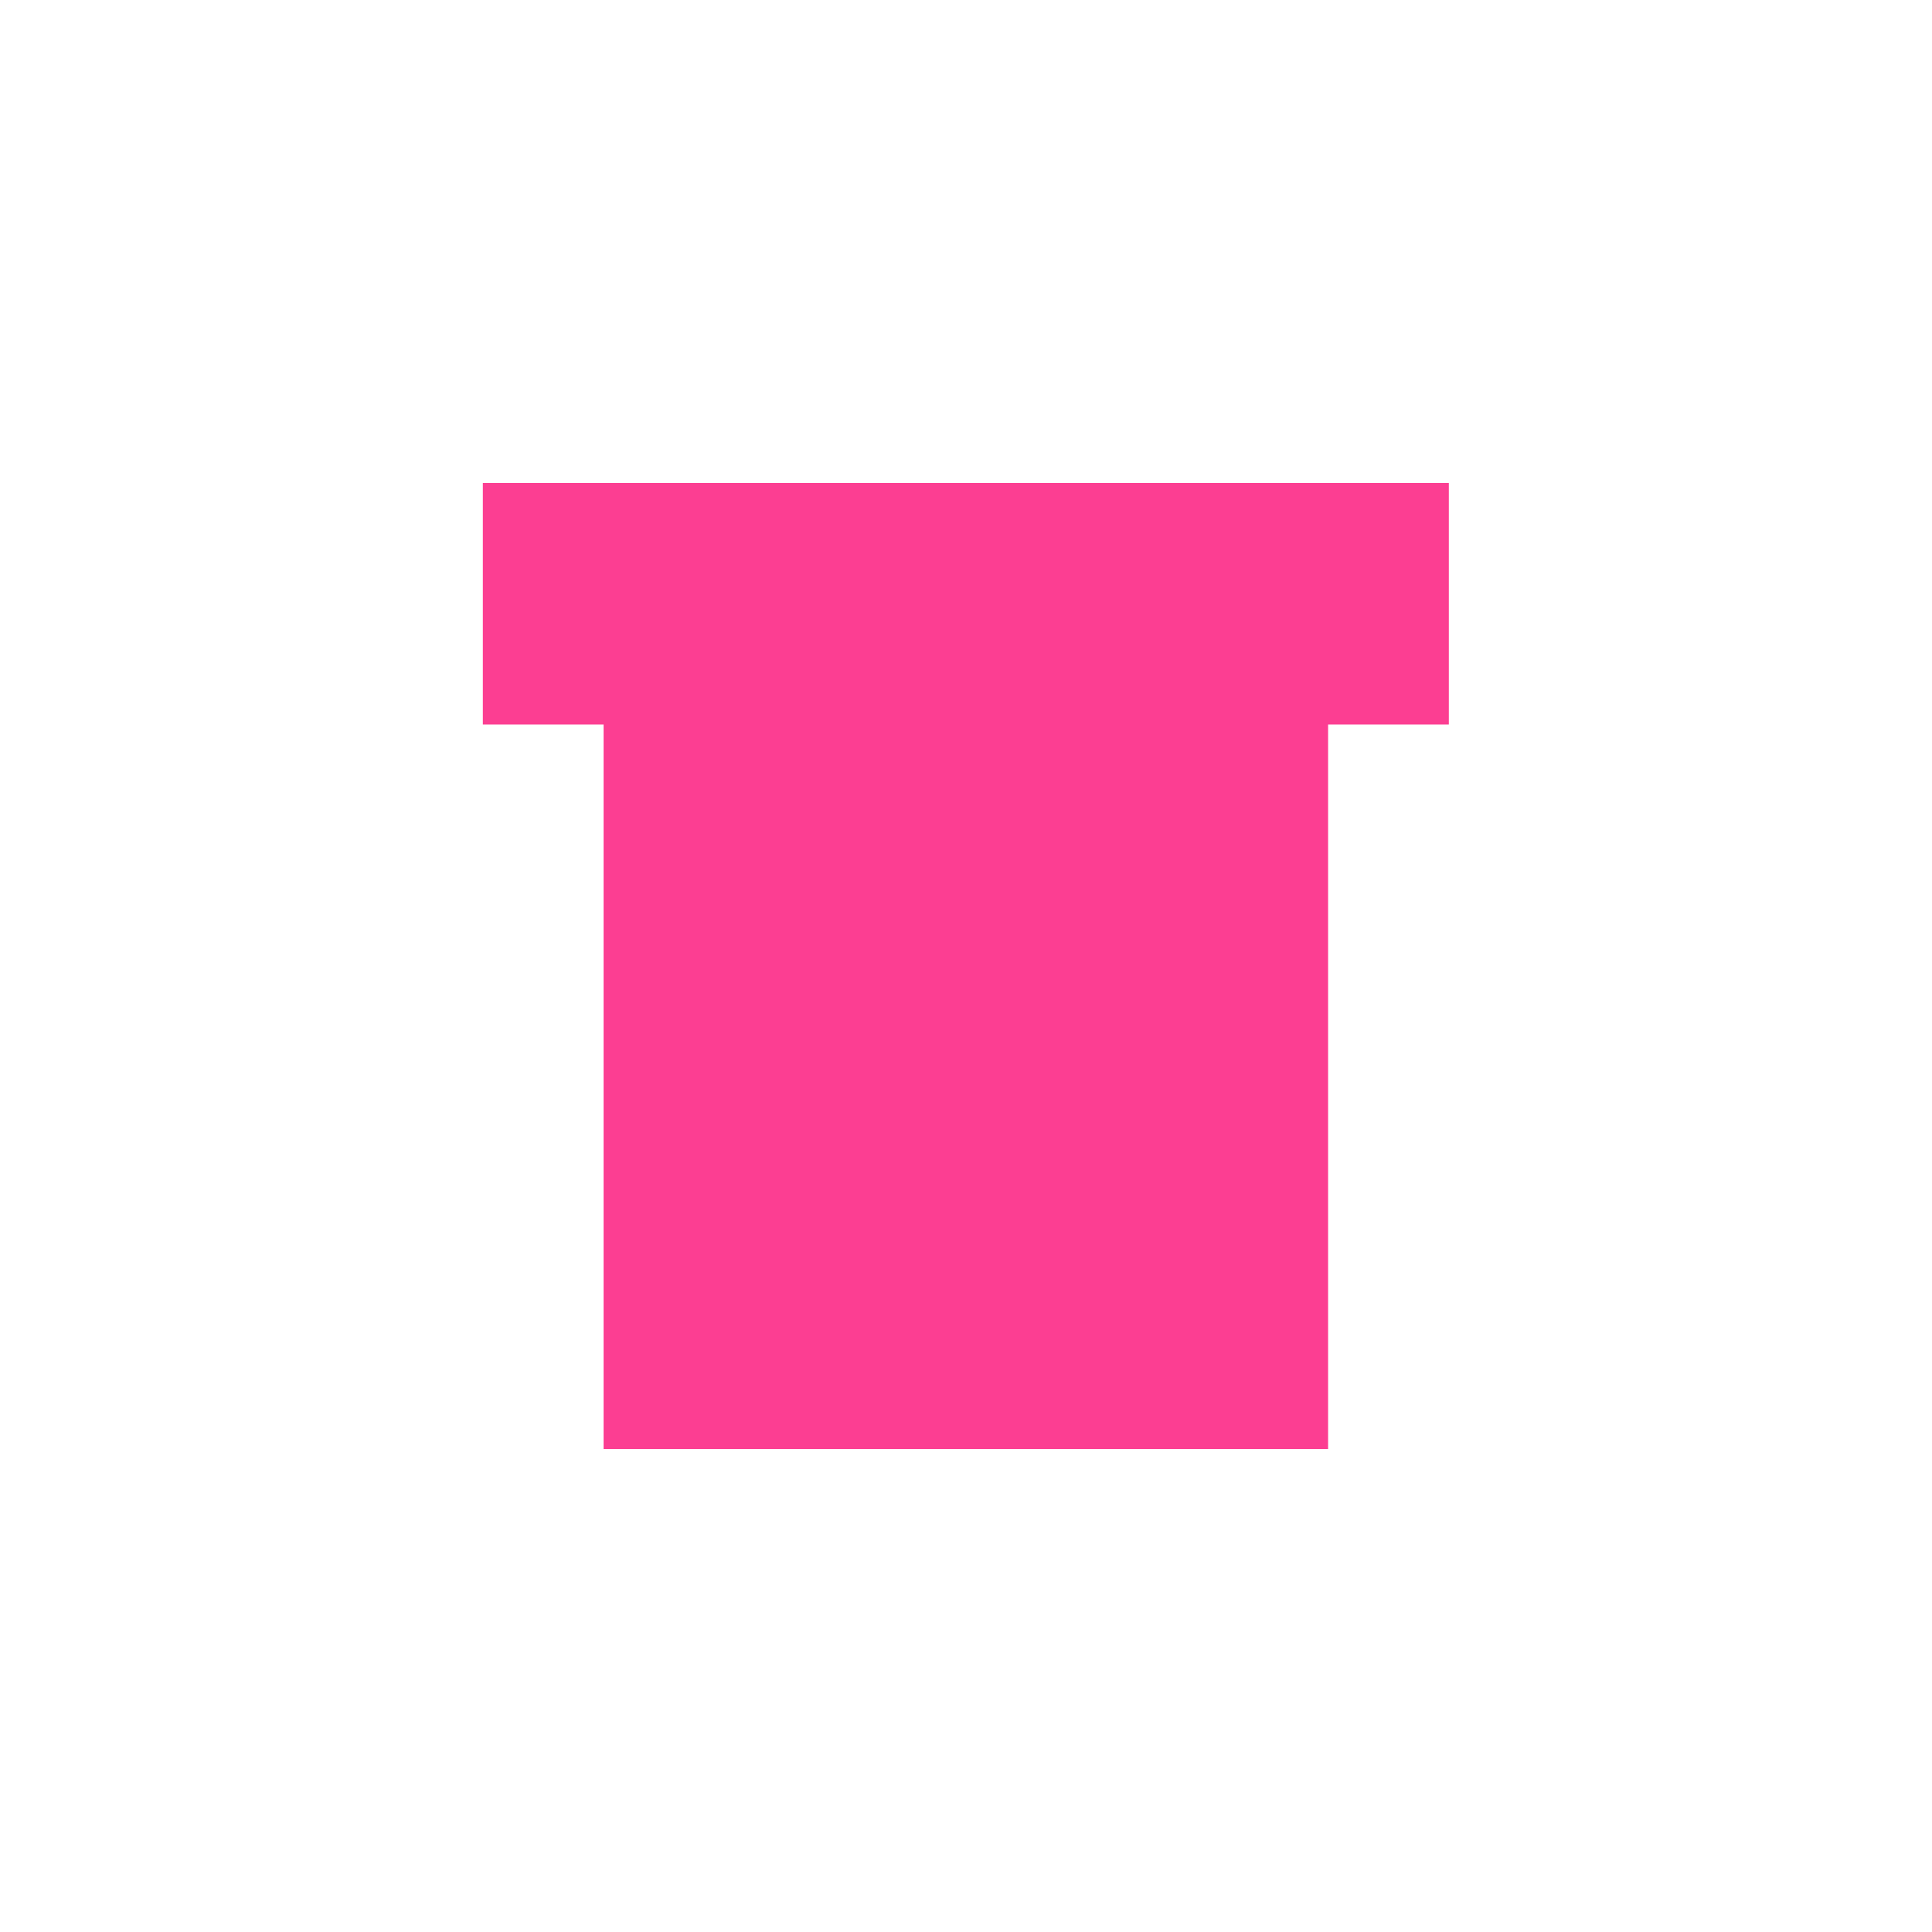 <!-- color: #f1ab1e --><svg xmlns="http://www.w3.org/2000/svg" viewBox="0 0 48 48"><g><path d="m 11.996 12 l 0 6 l 3 0 l 0 18 l 18 0 l 0 -18 l 3 0 l 0 -6 m -24 0" fill="#fc3e92" stroke="none" fill-rule="evenodd" fill-opacity="1"/></g></svg>